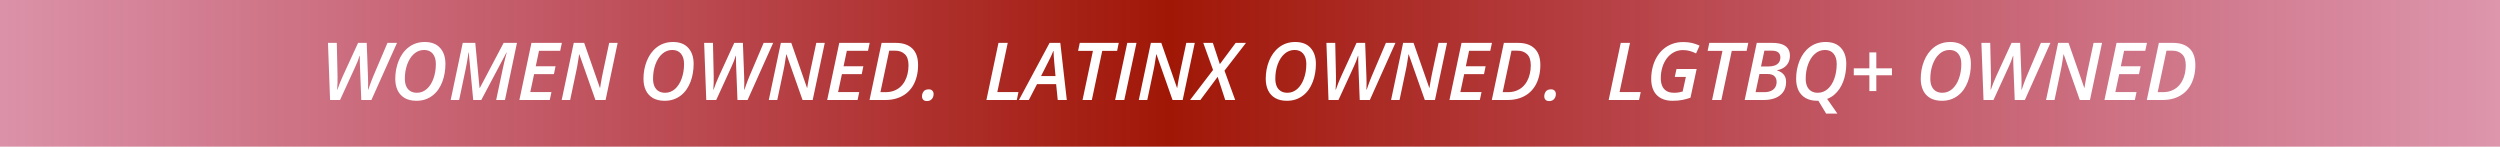 <svg width="375" height="22" viewBox="0 0 375 22" fill="none" xmlns="http://www.w3.org/2000/svg">
<rect x="-164" width="703" height="22" fill="url(#paint0_linear_1241_3368)"/>
<path d="M49.512 15L49.195 6.434H50.52L50.631 11.449C50.639 11.762 50.637 12.096 50.625 12.451C50.613 12.803 50.596 13.135 50.572 13.447H50.613C50.723 13.139 50.848 12.801 50.988 12.434C51.133 12.062 51.275 11.729 51.416 11.432L53.713 6.434H55.008L55.195 11.426C55.211 11.707 55.219 12.039 55.219 12.422C55.219 12.801 55.213 13.145 55.201 13.453H55.242C55.312 13.242 55.389 13.02 55.471 12.785C55.557 12.551 55.643 12.318 55.728 12.088C55.818 11.854 55.906 11.635 55.992 11.432L58.119 6.434H59.549L55.711 15H54.193L54.006 10.207C53.998 9.949 53.99 9.717 53.982 9.51C53.978 9.299 53.975 9.102 53.971 8.918C53.971 8.734 53.973 8.553 53.977 8.373H53.935C53.85 8.65 53.754 8.922 53.648 9.188C53.543 9.449 53.418 9.738 53.273 10.055L51.006 15H49.512ZM62.461 15.117C61.77 15.117 61.188 14.982 60.715 14.713C60.246 14.44 59.891 14.055 59.648 13.559C59.41 13.062 59.291 12.482 59.291 11.818C59.291 11.35 59.332 10.891 59.414 10.441C59.5 9.988 59.625 9.557 59.789 9.146C59.953 8.736 60.158 8.357 60.404 8.01C60.654 7.662 60.943 7.361 61.272 7.107C61.6 6.85 61.967 6.65 62.373 6.51C62.783 6.369 63.23 6.299 63.715 6.299C64.715 6.299 65.481 6.594 66.012 7.184C66.547 7.773 66.814 8.574 66.814 9.586C66.814 10.055 66.775 10.518 66.697 10.975C66.623 11.428 66.506 11.861 66.346 12.275C66.189 12.685 65.992 13.065 65.754 13.412C65.516 13.756 65.234 14.055 64.91 14.309C64.59 14.562 64.225 14.762 63.815 14.906C63.408 15.047 62.957 15.117 62.461 15.117ZM62.543 13.916C62.828 13.916 63.096 13.865 63.346 13.764C63.596 13.662 63.824 13.52 64.031 13.336C64.242 13.148 64.43 12.924 64.594 12.662C64.762 12.4 64.902 12.109 65.016 11.789C65.133 11.469 65.223 11.125 65.285 10.758C65.348 10.387 65.379 10 65.379 9.598C65.379 8.945 65.225 8.432 64.916 8.057C64.611 7.682 64.176 7.494 63.609 7.494C63.316 7.494 63.041 7.547 62.783 7.652C62.529 7.754 62.295 7.902 62.08 8.098C61.865 8.289 61.674 8.518 61.506 8.783C61.342 9.045 61.201 9.336 61.084 9.656C60.967 9.977 60.877 10.318 60.815 10.682C60.756 11.041 60.727 11.416 60.727 11.807C60.727 12.252 60.797 12.633 60.938 12.949C61.082 13.266 61.289 13.506 61.559 13.67C61.832 13.834 62.16 13.916 62.543 13.916ZM67.6 15L69.41 6.434H71.291L71.93 13.19H71.977L75.545 6.434H77.543L75.744 15H74.426L75.416 10.312C75.478 10.016 75.545 9.721 75.615 9.428C75.686 9.131 75.754 8.85 75.82 8.584C75.891 8.318 75.953 8.086 76.008 7.887H75.967L72.193 15H70.981L70.312 7.887H70.266C70.25 8.055 70.221 8.273 70.178 8.543C70.135 8.812 70.086 9.104 70.031 9.416C69.977 9.725 69.918 10.025 69.856 10.318L68.871 15H67.6ZM77.906 15L79.717 6.434H84.281L84.029 7.617H80.853L80.361 9.943H83.332L83.086 11.121H80.115L79.541 13.81H82.717L82.465 15H77.906ZM84.252 15L86.062 6.434H87.627L89.982 13.172H90.018C90.045 12.992 90.08 12.771 90.123 12.51C90.166 12.244 90.215 11.969 90.269 11.684C90.324 11.398 90.377 11.135 90.428 10.893L91.377 6.434H92.648L90.838 15H89.314L86.906 8.162H86.865C86.853 8.252 86.834 8.389 86.807 8.572C86.779 8.752 86.746 8.959 86.707 9.193C86.672 9.428 86.633 9.666 86.59 9.908C86.547 10.15 86.502 10.375 86.455 10.582L85.523 15H84.252ZM99.691 15.117C99 15.117 98.418 14.982 97.945 14.713C97.477 14.44 97.121 14.055 96.879 13.559C96.641 13.062 96.522 12.482 96.522 11.818C96.522 11.35 96.562 10.891 96.644 10.441C96.731 9.988 96.856 9.557 97.019 9.146C97.184 8.736 97.389 8.357 97.635 8.01C97.885 7.662 98.174 7.361 98.502 7.107C98.83 6.85 99.197 6.65 99.603 6.51C100.014 6.369 100.461 6.299 100.945 6.299C101.945 6.299 102.711 6.594 103.242 7.184C103.777 7.773 104.045 8.574 104.045 9.586C104.045 10.055 104.006 10.518 103.928 10.975C103.854 11.428 103.736 11.861 103.576 12.275C103.42 12.685 103.223 13.065 102.984 13.412C102.746 13.756 102.465 14.055 102.141 14.309C101.82 14.562 101.455 14.762 101.045 14.906C100.639 15.047 100.188 15.117 99.691 15.117ZM99.773 13.916C100.059 13.916 100.326 13.865 100.576 13.764C100.826 13.662 101.055 13.52 101.262 13.336C101.473 13.148 101.66 12.924 101.824 12.662C101.992 12.4 102.133 12.109 102.246 11.789C102.363 11.469 102.453 11.125 102.516 10.758C102.578 10.387 102.609 10 102.609 9.598C102.609 8.945 102.455 8.432 102.146 8.057C101.842 7.682 101.406 7.494 100.84 7.494C100.547 7.494 100.271 7.547 100.014 7.652C99.76 7.754 99.525 7.902 99.311 8.098C99.096 8.289 98.904 8.518 98.736 8.783C98.572 9.045 98.432 9.336 98.314 9.656C98.197 9.977 98.107 10.318 98.045 10.682C97.986 11.041 97.957 11.416 97.957 11.807C97.957 12.252 98.027 12.633 98.168 12.949C98.312 13.266 98.519 13.506 98.789 13.67C99.062 13.834 99.391 13.916 99.773 13.916ZM105.938 15L105.621 6.434H106.945L107.057 11.449C107.064 11.762 107.062 12.096 107.051 12.451C107.039 12.803 107.021 13.135 106.998 13.447H107.039C107.148 13.139 107.273 12.801 107.414 12.434C107.559 12.062 107.701 11.729 107.842 11.432L110.139 6.434H111.434L111.621 11.426C111.637 11.707 111.645 12.039 111.645 12.422C111.645 12.801 111.639 13.145 111.627 13.453H111.668C111.738 13.242 111.814 13.02 111.896 12.785C111.982 12.551 112.068 12.318 112.154 12.088C112.244 11.854 112.332 11.635 112.418 11.432L114.545 6.434H115.975L112.137 15H110.619L110.432 10.207C110.424 9.949 110.416 9.717 110.408 9.51C110.404 9.299 110.4 9.102 110.396 8.918C110.396 8.734 110.398 8.553 110.402 8.373H110.361C110.275 8.65 110.18 8.922 110.074 9.188C109.969 9.449 109.844 9.738 109.699 10.055L107.432 15H105.938ZM115.318 15L117.129 6.434H118.693L121.049 13.172H121.084C121.111 12.992 121.146 12.771 121.189 12.51C121.232 12.244 121.281 11.969 121.336 11.684C121.391 11.398 121.443 11.135 121.494 10.893L122.443 6.434H123.715L121.904 15H120.381L117.973 8.162H117.932C117.92 8.252 117.9 8.389 117.873 8.572C117.846 8.752 117.812 8.959 117.773 9.193C117.738 9.428 117.699 9.666 117.656 9.908C117.613 10.15 117.568 10.375 117.521 10.582L116.59 15H115.318ZM124.078 15L125.889 6.434H130.453L130.201 7.617H127.025L126.533 9.943H129.504L129.258 11.121H126.287L125.713 13.81H128.889L128.637 15H124.078ZM130.43 15L132.24 6.434H134.396C135.443 6.434 136.258 6.713 136.84 7.271C137.422 7.826 137.713 8.656 137.713 9.762C137.713 10.379 137.643 10.955 137.502 11.49C137.365 12.025 137.162 12.51 136.893 12.943C136.623 13.373 136.289 13.742 135.891 14.051C135.492 14.355 135.033 14.59 134.514 14.754C133.994 14.918 133.418 15 132.785 15H130.43ZM132.064 13.822H132.855C133.309 13.822 133.717 13.754 134.08 13.617C134.447 13.48 134.768 13.289 135.041 13.043C135.314 12.793 135.543 12.5 135.727 12.164C135.91 11.828 136.047 11.461 136.137 11.062C136.23 10.66 136.277 10.24 136.277 9.803C136.277 9.041 136.094 8.484 135.727 8.133C135.363 7.777 134.871 7.6 134.25 7.6H133.383L132.064 13.822ZM139.043 15.158C138.785 15.158 138.596 15.09 138.475 14.953C138.357 14.816 138.299 14.648 138.299 14.449C138.299 14.18 138.377 13.938 138.533 13.723C138.693 13.508 138.957 13.4 139.324 13.4C139.539 13.4 139.711 13.463 139.84 13.588C139.973 13.713 140.039 13.891 140.039 14.121C140.039 14.402 139.951 14.646 139.775 14.854C139.604 15.057 139.359 15.158 139.043 15.158ZM147.961 15L149.771 6.434H151.16L149.596 13.805H152.771L152.52 15H147.961ZM152.842 15L157.436 6.434H159.047L160.02 15H158.66L158.42 12.615H155.555L154.324 15H152.842ZM156.158 11.408H158.326L158.133 9.305C158.113 9.043 158.092 8.768 158.068 8.479C158.045 8.186 158.033 7.908 158.033 7.646H157.998C157.9 7.9 157.787 8.164 157.658 8.438C157.529 8.707 157.391 8.984 157.242 9.27L156.158 11.408ZM162.381 15L163.939 7.629H161.713L161.965 6.434H167.812L167.566 7.629H165.334L163.775 15H162.381ZM167.268 15L169.09 6.434H170.473L168.645 15H167.268ZM170.818 15L172.629 6.434H174.193L176.549 13.172H176.584C176.611 12.992 176.646 12.771 176.689 12.51C176.732 12.244 176.781 11.969 176.836 11.684C176.891 11.398 176.943 11.135 176.994 10.893L177.943 6.434H179.215L177.404 15H175.881L173.473 8.162H173.432C173.42 8.252 173.4 8.389 173.373 8.572C173.346 8.752 173.312 8.959 173.273 9.193C173.238 9.428 173.199 9.666 173.156 9.908C173.113 10.15 173.068 10.375 173.021 10.582L172.09 15H170.818ZM178.512 15L181.957 10.494L180.492 6.434H181.928L182.977 9.621L185.35 6.434H186.896L183.674 10.6L185.279 15H183.785L182.648 11.525L180.059 15H178.512ZM193.031 15.117C192.34 15.117 191.758 14.982 191.285 14.713C190.816 14.44 190.461 14.055 190.219 13.559C189.98 13.062 189.861 12.482 189.861 11.818C189.861 11.35 189.902 10.891 189.984 10.441C190.07 9.988 190.195 9.557 190.359 9.146C190.523 8.736 190.729 8.357 190.975 8.01C191.225 7.662 191.514 7.361 191.842 7.107C192.17 6.85 192.537 6.65 192.943 6.51C193.354 6.369 193.801 6.299 194.285 6.299C195.285 6.299 196.051 6.594 196.582 7.184C197.117 7.773 197.385 8.574 197.385 9.586C197.385 10.055 197.346 10.518 197.268 10.975C197.193 11.428 197.076 11.861 196.916 12.275C196.76 12.685 196.562 13.065 196.324 13.412C196.086 13.756 195.805 14.055 195.48 14.309C195.16 14.562 194.795 14.762 194.385 14.906C193.979 15.047 193.527 15.117 193.031 15.117ZM193.113 13.916C193.398 13.916 193.666 13.865 193.916 13.764C194.166 13.662 194.395 13.52 194.602 13.336C194.812 13.148 195 12.924 195.164 12.662C195.332 12.4 195.473 12.109 195.586 11.789C195.703 11.469 195.793 11.125 195.855 10.758C195.918 10.387 195.949 10 195.949 9.598C195.949 8.945 195.795 8.432 195.486 8.057C195.182 7.682 194.746 7.494 194.18 7.494C193.887 7.494 193.611 7.547 193.354 7.652C193.1 7.754 192.865 7.902 192.65 8.098C192.436 8.289 192.244 8.518 192.076 8.783C191.912 9.045 191.771 9.336 191.654 9.656C191.537 9.977 191.447 10.318 191.385 10.682C191.326 11.041 191.297 11.416 191.297 11.807C191.297 12.252 191.367 12.633 191.508 12.949C191.652 13.266 191.859 13.506 192.129 13.67C192.402 13.834 192.73 13.916 193.113 13.916ZM199.277 15L198.961 6.434H200.285L200.396 11.449C200.404 11.762 200.402 12.096 200.391 12.451C200.379 12.803 200.361 13.135 200.338 13.447H200.379C200.488 13.139 200.613 12.801 200.754 12.434C200.898 12.062 201.041 11.729 201.182 11.432L203.479 6.434H204.773L204.961 11.426C204.977 11.707 204.984 12.039 204.984 12.422C204.984 12.801 204.979 13.145 204.967 13.453H205.008C205.078 13.242 205.154 13.02 205.236 12.785C205.322 12.551 205.408 12.318 205.494 12.088C205.584 11.854 205.672 11.635 205.758 11.432L207.885 6.434H209.314L205.477 15H203.959L203.771 10.207C203.764 9.949 203.756 9.717 203.748 9.51C203.744 9.299 203.74 9.102 203.736 8.918C203.736 8.734 203.738 8.553 203.742 8.373H203.701C203.615 8.65 203.52 8.922 203.414 9.188C203.309 9.449 203.184 9.738 203.039 10.055L200.771 15H199.277ZM208.658 15L210.469 6.434H212.033L214.389 13.172H214.424C214.451 12.992 214.486 12.771 214.529 12.51C214.572 12.244 214.621 11.969 214.676 11.684C214.73 11.398 214.783 11.135 214.834 10.893L215.783 6.434H217.055L215.244 15H213.721L211.312 8.162H211.271C211.26 8.252 211.24 8.389 211.213 8.572C211.186 8.752 211.152 8.959 211.113 9.193C211.078 9.428 211.039 9.666 210.996 9.908C210.953 10.15 210.908 10.375 210.861 10.582L209.93 15H208.658ZM217.418 15L219.229 6.434H223.793L223.541 7.617H220.365L219.873 9.943H222.844L222.598 11.121H219.627L219.053 13.81H222.229L221.977 15H217.418ZM223.77 15L225.58 6.434H227.736C228.783 6.434 229.598 6.713 230.18 7.271C230.762 7.826 231.053 8.656 231.053 9.762C231.053 10.379 230.982 10.955 230.842 11.49C230.705 12.025 230.502 12.51 230.232 12.943C229.963 13.373 229.629 13.742 229.23 14.051C228.832 14.355 228.373 14.59 227.854 14.754C227.334 14.918 226.758 15 226.125 15H223.77ZM225.404 13.822H226.195C226.648 13.822 227.057 13.754 227.42 13.617C227.787 13.48 228.107 13.289 228.381 13.043C228.654 12.793 228.883 12.5 229.066 12.164C229.25 11.828 229.387 11.461 229.477 11.062C229.57 10.66 229.617 10.24 229.617 9.803C229.617 9.041 229.434 8.484 229.066 8.133C228.703 7.777 228.211 7.6 227.59 7.6H226.723L225.404 13.822ZM232.383 15.158C232.125 15.158 231.936 15.09 231.814 14.953C231.697 14.816 231.639 14.648 231.639 14.449C231.639 14.18 231.717 13.938 231.873 13.723C232.033 13.508 232.297 13.4 232.664 13.4C232.879 13.4 233.051 13.463 233.18 13.588C233.312 13.713 233.379 13.891 233.379 14.121C233.379 14.402 233.291 14.646 233.115 14.854C232.943 15.057 232.699 15.158 232.383 15.158ZM241.301 15L243.111 6.434H244.5L242.936 13.805H246.111L245.859 15H241.301ZM250.875 15.117C249.871 15.117 249.088 14.834 248.525 14.268C247.963 13.697 247.682 12.885 247.682 11.83C247.682 11.225 247.752 10.646 247.893 10.096C248.033 9.541 248.238 9.033 248.508 8.572C248.777 8.111 249.107 7.711 249.498 7.371C249.893 7.031 250.34 6.77 250.84 6.586C251.344 6.398 251.896 6.305 252.498 6.305C252.975 6.305 253.406 6.352 253.793 6.445C254.184 6.535 254.564 6.668 254.936 6.844L254.408 8.016C254.115 7.867 253.809 7.746 253.488 7.652C253.168 7.559 252.822 7.512 252.451 7.512C251.936 7.512 251.473 7.625 251.062 7.852C250.652 8.074 250.301 8.381 250.008 8.771C249.719 9.162 249.498 9.611 249.346 10.119C249.193 10.627 249.117 11.164 249.117 11.73C249.117 12.176 249.188 12.562 249.328 12.891C249.469 13.219 249.688 13.473 249.984 13.652C250.281 13.828 250.658 13.916 251.115 13.916C251.373 13.916 251.605 13.898 251.812 13.863C252.023 13.824 252.219 13.779 252.398 13.729L252.879 11.543H251.215L251.473 10.354H254.496L253.57 14.66C253.195 14.793 252.795 14.902 252.369 14.988C251.947 15.074 251.449 15.117 250.875 15.117ZM256.811 15L258.369 7.629H256.143L256.395 6.434H262.242L261.996 7.629H259.764L258.205 15H256.811ZM261.703 15L263.514 6.434H265.869C266.408 6.434 266.873 6.5 267.264 6.633C267.654 6.766 267.955 6.973 268.166 7.254C268.381 7.535 268.488 7.902 268.488 8.355C268.488 8.742 268.41 9.086 268.254 9.387C268.102 9.684 267.883 9.93 267.598 10.125C267.316 10.316 266.979 10.451 266.584 10.529V10.582C266.979 10.688 267.299 10.883 267.545 11.168C267.791 11.449 267.914 11.816 267.914 12.27C267.914 12.887 267.768 13.398 267.475 13.805C267.186 14.207 266.789 14.508 266.285 14.707C265.785 14.902 265.215 15 264.574 15H261.703ZM263.338 13.822H264.65C265.025 13.822 265.35 13.764 265.623 13.646C265.9 13.529 266.113 13.355 266.262 13.125C266.414 12.895 266.49 12.611 266.49 12.275C266.49 11.92 266.379 11.635 266.156 11.42C265.938 11.205 265.586 11.098 265.102 11.098H263.918L263.338 13.822ZM264.152 9.967H265.324C265.656 9.967 265.951 9.92 266.209 9.826C266.471 9.729 266.676 9.58 266.824 9.381C266.977 9.178 267.053 8.92 267.053 8.607C267.053 8.279 266.947 8.029 266.736 7.857C266.529 7.686 266.197 7.6 265.74 7.6H264.656L264.152 9.967ZM273.92 17.039L272.754 15.111C272.723 15.111 272.693 15.111 272.666 15.111C272.639 15.115 272.611 15.117 272.584 15.117C271.893 15.113 271.312 14.977 270.844 14.707C270.375 14.438 270.02 14.057 269.777 13.565C269.539 13.068 269.42 12.486 269.42 11.818C269.42 11.35 269.461 10.891 269.543 10.441C269.629 9.988 269.754 9.557 269.918 9.146C270.082 8.736 270.287 8.357 270.533 8.01C270.783 7.662 271.072 7.361 271.4 7.107C271.729 6.85 272.096 6.65 272.502 6.51C272.912 6.369 273.359 6.299 273.844 6.299C274.844 6.299 275.609 6.594 276.141 7.184C276.676 7.773 276.943 8.574 276.943 9.586C276.943 10.047 276.904 10.5 276.826 10.945C276.752 11.391 276.639 11.816 276.486 12.223C276.334 12.625 276.143 12.998 275.912 13.342C275.682 13.682 275.412 13.98 275.104 14.238C274.799 14.492 274.455 14.691 274.072 14.836L275.607 17.039H273.92ZM272.672 13.916C272.961 13.916 273.23 13.865 273.48 13.764C273.73 13.662 273.961 13.52 274.172 13.336C274.383 13.148 274.57 12.924 274.734 12.662C274.898 12.4 275.037 12.109 275.15 11.789C275.268 11.469 275.355 11.125 275.414 10.758C275.477 10.387 275.508 10 275.508 9.598C275.508 8.945 275.354 8.432 275.045 8.057C274.74 7.682 274.305 7.494 273.738 7.494C273.445 7.494 273.17 7.547 272.912 7.652C272.658 7.754 272.424 7.902 272.209 8.098C271.994 8.289 271.803 8.518 271.635 8.783C271.471 9.045 271.33 9.336 271.213 9.656C271.096 9.977 271.006 10.318 270.943 10.682C270.885 11.041 270.855 11.416 270.855 11.807C270.855 12.252 270.926 12.633 271.066 12.949C271.211 13.266 271.418 13.506 271.688 13.67C271.961 13.834 272.289 13.916 272.672 13.916ZM281.449 10.248H283.793V11.291H281.449V13.658H280.406V11.291H278.068V10.248H280.406V7.857H281.449V10.248ZM291.281 15.117C290.59 15.117 290.008 14.982 289.535 14.713C289.066 14.44 288.711 14.055 288.469 13.559C288.23 13.062 288.111 12.482 288.111 11.818C288.111 11.35 288.152 10.891 288.234 10.441C288.32 9.988 288.445 9.557 288.609 9.146C288.773 8.736 288.979 8.357 289.225 8.01C289.475 7.662 289.764 7.361 290.092 7.107C290.42 6.85 290.787 6.65 291.193 6.51C291.604 6.369 292.051 6.299 292.535 6.299C293.535 6.299 294.301 6.594 294.832 7.184C295.367 7.773 295.635 8.574 295.635 9.586C295.635 10.055 295.596 10.518 295.518 10.975C295.443 11.428 295.326 11.861 295.166 12.275C295.01 12.685 294.812 13.065 294.574 13.412C294.336 13.756 294.055 14.055 293.73 14.309C293.41 14.562 293.045 14.762 292.635 14.906C292.229 15.047 291.777 15.117 291.281 15.117ZM291.363 13.916C291.648 13.916 291.916 13.865 292.166 13.764C292.416 13.662 292.645 13.52 292.852 13.336C293.062 13.148 293.25 12.924 293.414 12.662C293.582 12.4 293.723 12.109 293.836 11.789C293.953 11.469 294.043 11.125 294.105 10.758C294.168 10.387 294.199 10 294.199 9.598C294.199 8.945 294.045 8.432 293.736 8.057C293.432 7.682 292.996 7.494 292.43 7.494C292.137 7.494 291.861 7.547 291.604 7.652C291.35 7.754 291.115 7.902 290.9 8.098C290.686 8.289 290.494 8.518 290.326 8.783C290.162 9.045 290.021 9.336 289.904 9.656C289.787 9.977 289.697 10.318 289.635 10.682C289.576 11.041 289.547 11.416 289.547 11.807C289.547 12.252 289.617 12.633 289.758 12.949C289.902 13.266 290.109 13.506 290.379 13.67C290.652 13.834 290.98 13.916 291.363 13.916ZM297.527 15L297.211 6.434H298.535L298.646 11.449C298.654 11.762 298.652 12.096 298.641 12.451C298.629 12.803 298.611 13.135 298.588 13.447H298.629C298.738 13.139 298.863 12.801 299.004 12.434C299.148 12.062 299.291 11.729 299.432 11.432L301.729 6.434H303.023L303.211 11.426C303.227 11.707 303.234 12.039 303.234 12.422C303.234 12.801 303.229 13.145 303.217 13.453H303.258C303.328 13.242 303.404 13.02 303.486 12.785C303.572 12.551 303.658 12.318 303.744 12.088C303.834 11.854 303.922 11.635 304.008 11.432L306.135 6.434H307.564L303.727 15H302.209L302.021 10.207C302.014 9.949 302.006 9.717 301.998 9.51C301.994 9.299 301.99 9.102 301.986 8.918C301.986 8.734 301.988 8.553 301.992 8.373H301.951C301.865 8.65 301.77 8.922 301.664 9.188C301.559 9.449 301.434 9.738 301.289 10.055L299.021 15H297.527ZM306.908 15L308.719 6.434H310.283L312.639 13.172H312.674C312.701 12.992 312.736 12.771 312.779 12.51C312.822 12.244 312.871 11.969 312.926 11.684C312.98 11.398 313.033 11.135 313.084 10.893L314.033 6.434H315.305L313.494 15H311.971L309.562 8.162H309.521C309.51 8.252 309.49 8.389 309.463 8.572C309.436 8.752 309.402 8.959 309.363 9.193C309.328 9.428 309.289 9.666 309.246 9.908C309.203 10.15 309.158 10.375 309.111 10.582L308.18 15H306.908ZM315.668 15L317.479 6.434H322.043L321.791 7.617H318.615L318.123 9.943H321.094L320.848 11.121H317.877L317.303 13.81H320.479L320.227 15H315.668ZM322.02 15L323.83 6.434H325.986C327.033 6.434 327.848 6.713 328.43 7.271C329.012 7.826 329.303 8.656 329.303 9.762C329.303 10.379 329.232 10.955 329.092 11.49C328.955 12.025 328.752 12.51 328.482 12.943C328.213 13.373 327.879 13.742 327.48 14.051C327.082 14.355 326.623 14.59 326.104 14.754C325.584 14.918 325.008 15 324.375 15H322.02ZM323.654 13.822H324.445C324.898 13.822 325.307 13.754 325.67 13.617C326.037 13.48 326.357 13.289 326.631 13.043C326.904 12.793 327.133 12.5 327.316 12.164C327.5 11.828 327.637 11.461 327.727 11.062C327.82 10.66 327.867 10.24 327.867 9.803C327.867 9.041 327.684 8.484 327.316 8.133C326.953 7.777 326.461 7.6 325.84 7.6H324.973L323.654 13.822Z" fill="white"/>
<defs>
<linearGradient id="paint0_linear_1241_3368" x1="539" y1="22" x2="-154.955" y2="22" gradientUnits="userSpaceOnUse">
<stop stop-color="#C2157D" stop-opacity="0"/>
<stop offset="0.524" stop-color="#A01706"/>
<stop offset="1" stop-color="#C2157D" stop-opacity="0"/>
</linearGradient>
</defs>
</svg>
